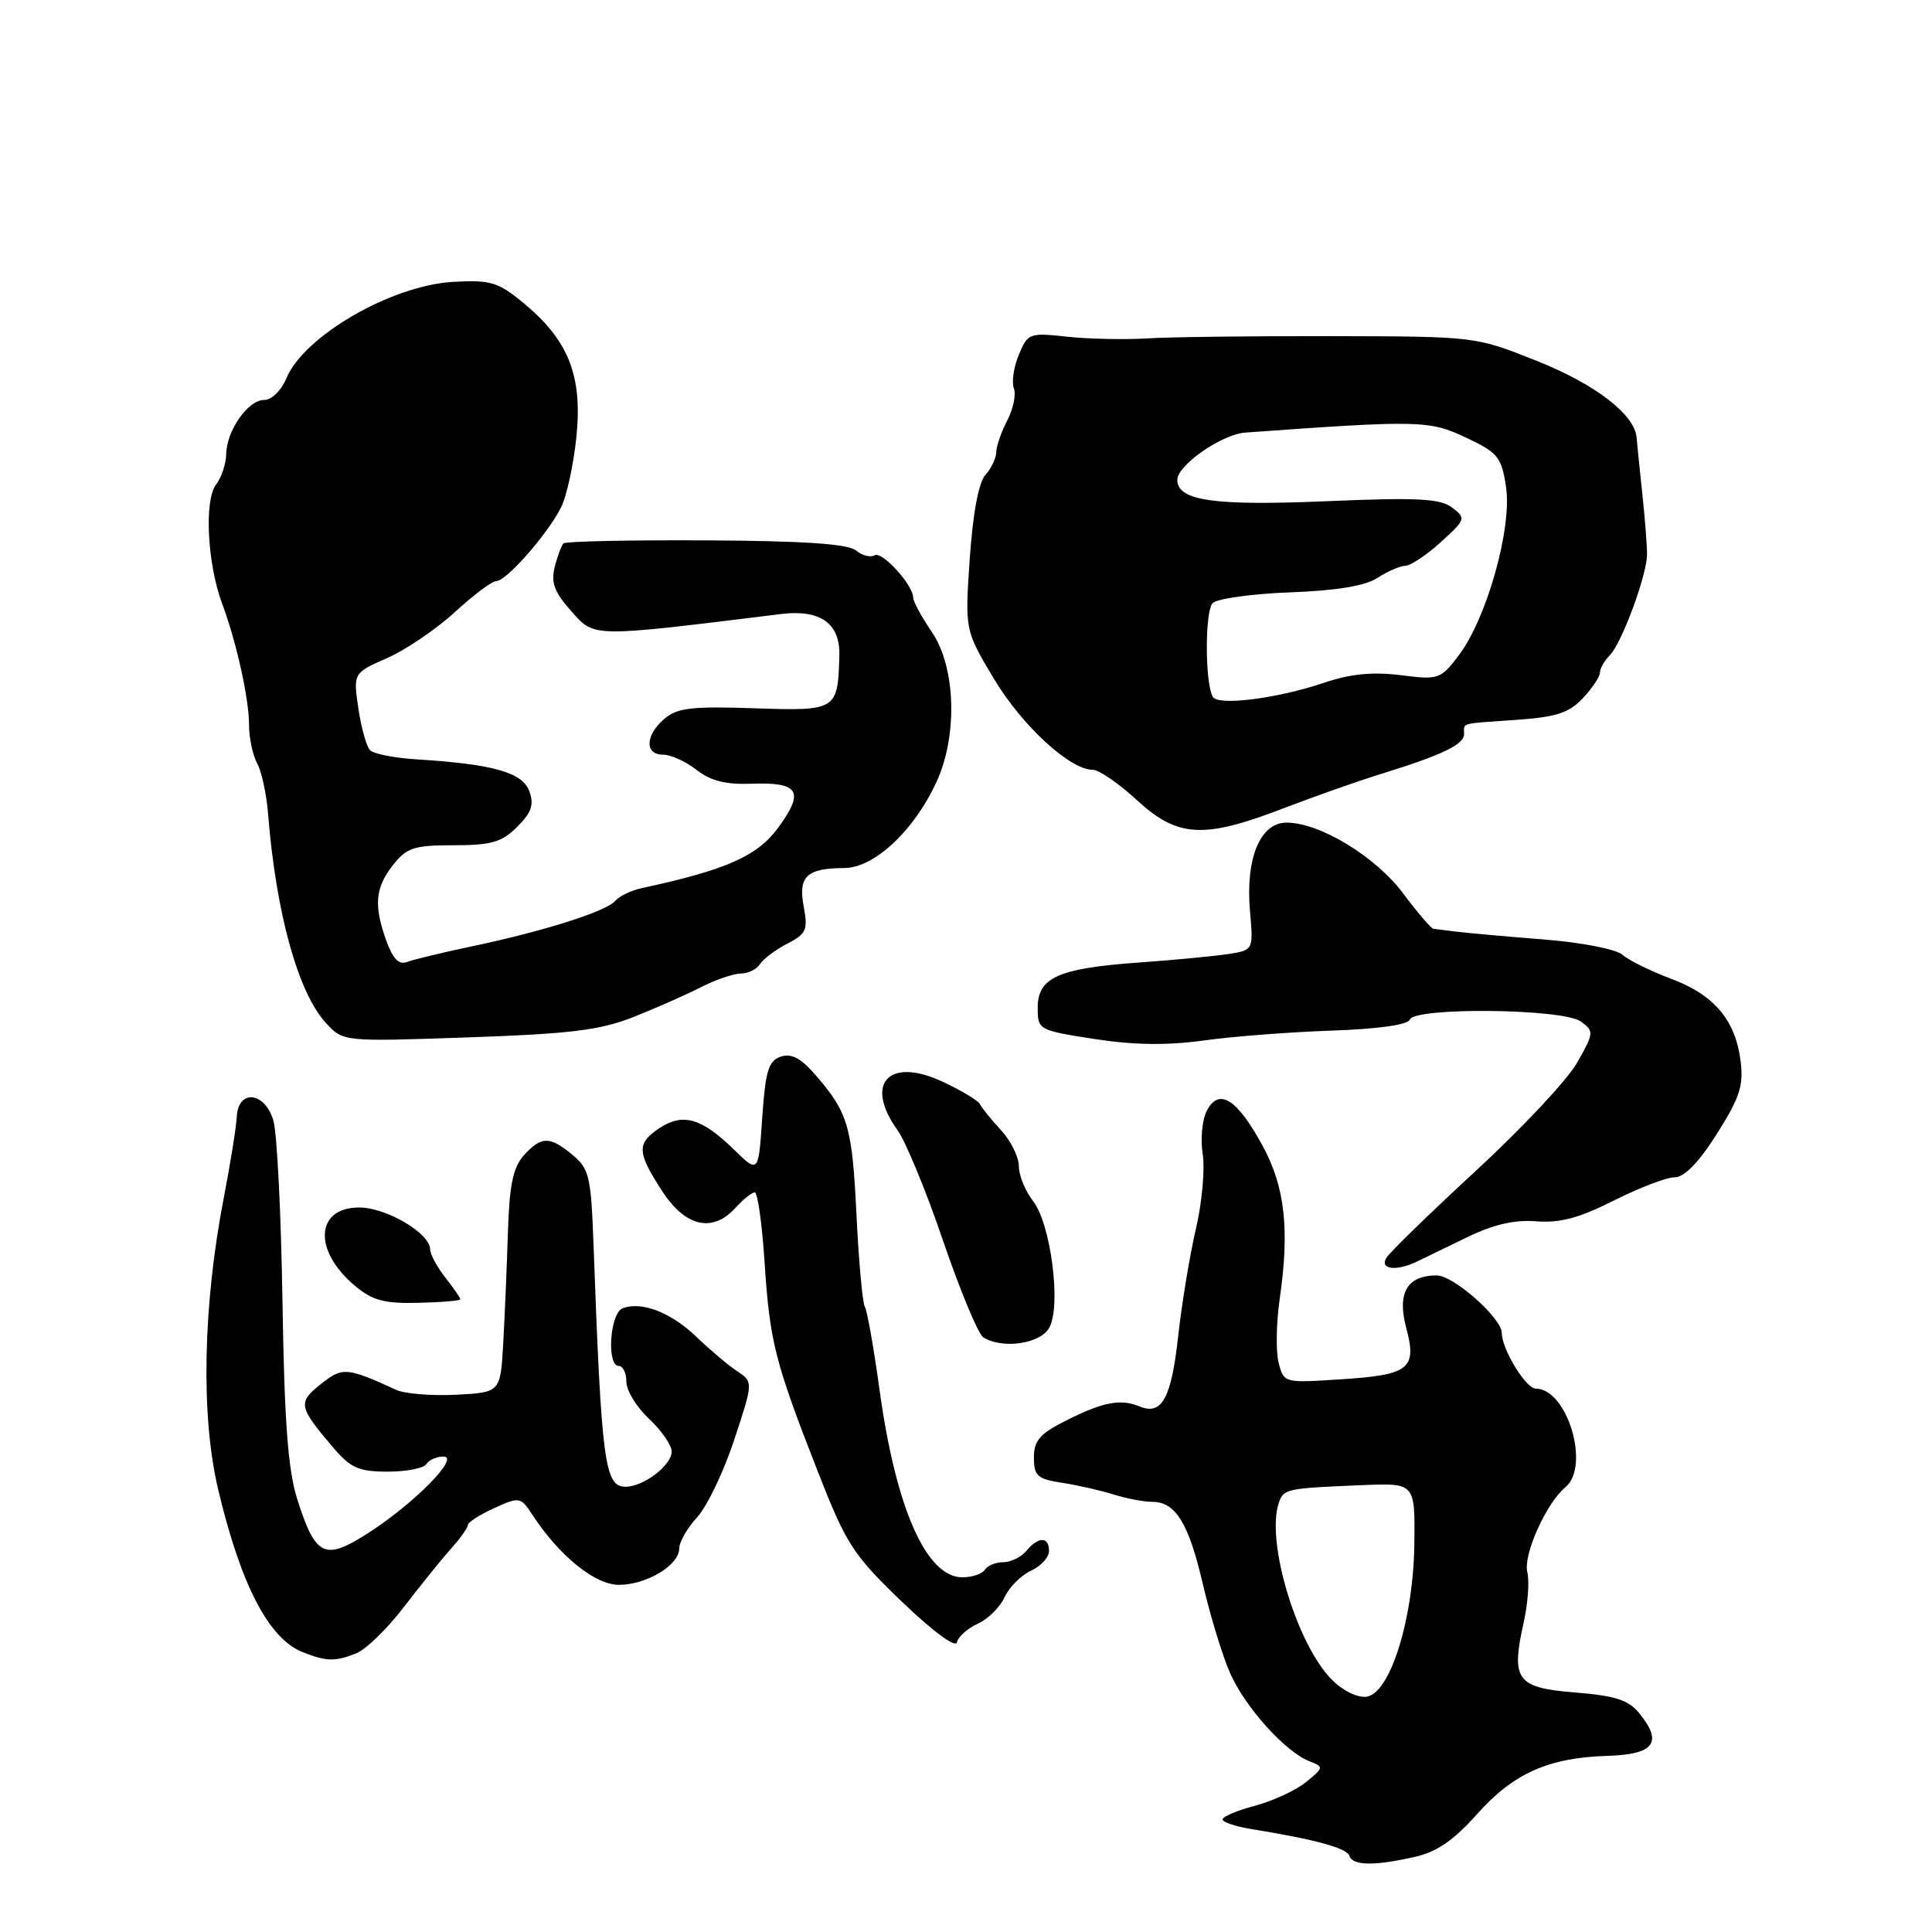 <?xml version="1.0" encoding="UTF-8" standalone="no"?>
<!DOCTYPE svg PUBLIC "-//W3C//DTD SVG 1.1//EN" "http://www.w3.org/Graphics/SVG/1.1/DTD/svg11.dtd" >
<svg xmlns="http://www.w3.org/2000/svg" xmlns:xlink="http://www.w3.org/1999/xlink" version="1.1" viewBox="0 0 256 256">
 <g >
 <path fill="currentColor"
d=" M 187.50 246.04 C 190.39 245.39 192.66 243.82 195.69 240.41 C 200.50 234.99 205.17 232.90 212.98 232.66 C 219.18 232.48 220.37 230.91 217.25 227.06 C 215.79 225.25 214.08 224.70 208.70 224.26 C 200.93 223.64 200.18 222.61 201.91 214.92 C 202.46 212.44 202.67 209.47 202.38 208.33 C 201.79 206.08 204.88 199.17 207.43 197.06 C 210.76 194.29 207.67 184.00 203.50 184.00 C 202.19 184.00 199.00 178.78 199.00 176.64 C 199.00 174.67 192.61 169.00 190.38 169.00 C 186.45 169.00 185.10 171.32 186.33 175.94 C 187.78 181.39 186.77 182.19 177.60 182.77 C 170.12 183.26 170.10 183.25 169.42 180.55 C 169.05 179.06 169.11 175.29 169.56 172.17 C 170.90 162.90 170.27 157.27 167.30 151.82 C 163.94 145.63 161.55 144.11 159.94 147.12 C 159.30 148.30 159.05 150.89 159.36 152.88 C 159.68 154.87 159.28 159.33 158.47 162.80 C 157.66 166.26 156.59 172.73 156.10 177.18 C 155.19 185.32 153.94 187.58 151.00 186.36 C 148.53 185.33 146.20 185.76 141.48 188.12 C 137.79 189.96 137.00 190.84 137.00 193.13 C 137.00 195.57 137.45 195.98 140.75 196.48 C 142.81 196.80 145.88 197.50 147.57 198.03 C 149.26 198.56 151.55 199.00 152.67 199.00 C 155.78 199.00 157.51 201.82 159.41 210.00 C 160.37 214.12 161.98 219.39 163.00 221.71 C 164.99 226.23 170.31 232.13 173.52 233.38 C 175.43 234.12 175.41 234.22 173.08 236.12 C 171.75 237.21 168.71 238.62 166.33 239.26 C 163.95 239.89 162.00 240.71 162.00 241.08 C 162.00 241.44 163.69 242.01 165.75 242.35 C 174.30 243.74 178.46 244.87 178.80 245.91 C 179.24 247.22 182.11 247.27 187.50 246.04 Z  M 47.18 219.09 C 48.46 218.59 51.30 215.83 53.50 212.96 C 55.70 210.09 58.51 206.61 59.75 205.22 C 60.99 203.84 62.00 202.42 62.00 202.06 C 62.00 201.71 63.56 200.71 65.47 199.84 C 68.87 198.30 68.98 198.33 70.60 200.80 C 74.14 206.19 78.86 210.00 82.00 210.00 C 85.67 210.00 90.00 207.39 90.00 205.19 C 90.00 204.32 91.07 202.46 92.37 201.05 C 93.67 199.65 95.88 195.04 97.28 190.81 C 99.82 183.11 99.82 183.11 97.66 181.68 C 96.47 180.89 94.06 178.85 92.29 177.15 C 88.91 173.90 85.02 172.39 82.50 173.36 C 80.81 174.01 80.35 181.00 82.00 181.00 C 82.55 181.00 83.00 181.94 83.00 183.10 C 83.00 184.25 84.35 186.46 86.00 188.00 C 87.65 189.54 89.00 191.50 89.00 192.34 C 89.00 194.16 85.27 197.00 82.89 197.00 C 80.12 197.00 79.70 193.86 78.64 164.78 C 78.32 155.97 78.07 154.87 75.90 153.06 C 72.84 150.52 71.75 150.52 69.43 153.07 C 67.98 154.68 67.50 156.98 67.30 163.32 C 67.16 167.82 66.88 174.43 66.68 178.00 C 66.31 184.50 66.31 184.50 60.45 184.81 C 57.22 184.97 53.66 184.69 52.54 184.18 C 45.90 181.15 45.40 181.11 42.50 183.41 C 39.43 185.86 39.54 186.41 44.19 191.85 C 46.46 194.52 47.56 195.00 51.38 195.00 C 53.85 195.00 56.16 194.55 56.50 194.00 C 56.84 193.45 57.85 193.00 58.76 193.00 C 61.02 193.00 54.91 199.21 48.74 203.17 C 43.01 206.85 41.80 206.26 39.38 198.63 C 38.16 194.75 37.68 188.37 37.43 172.50 C 37.25 160.95 36.71 150.15 36.23 148.50 C 35.10 144.64 31.56 144.27 31.37 148.00 C 31.30 149.38 30.53 154.15 29.67 158.62 C 26.88 173.01 26.59 187.60 28.91 197.37 C 31.91 210.01 35.60 217.12 40.09 218.91 C 43.22 220.16 44.38 220.19 47.18 219.09 Z  M 129.56 215.15 C 130.92 214.54 132.52 212.95 133.12 211.62 C 133.73 210.30 135.30 208.73 136.61 208.13 C 137.92 207.53 139.00 206.36 139.00 205.52 C 139.00 203.58 137.60 203.57 136.00 205.50 C 135.32 206.32 133.94 207.00 132.94 207.00 C 131.94 207.00 130.84 207.45 130.50 208.00 C 130.16 208.55 128.81 209.00 127.51 209.00 C 122.75 209.00 118.72 199.89 116.56 184.28 C 115.79 178.65 114.90 173.65 114.60 173.16 C 114.29 172.66 113.79 167.20 113.49 161.01 C 112.92 149.23 112.39 147.44 108.04 142.42 C 106.09 140.18 104.84 139.53 103.43 140.02 C 101.82 140.58 101.42 141.94 101.00 148.10 C 100.50 155.50 100.50 155.50 97.24 152.31 C 92.99 148.17 90.51 147.44 87.45 149.44 C 84.34 151.48 84.37 152.63 87.72 157.80 C 90.83 162.59 94.43 163.40 97.50 160.00 C 98.50 158.90 99.62 158.00 100.01 158.00 C 100.39 158.00 100.98 162.16 101.31 167.25 C 102.00 177.80 102.68 180.47 108.36 194.98 C 112.14 204.64 113.02 205.99 119.48 212.21 C 123.61 216.17 126.62 218.40 126.80 217.62 C 126.96 216.88 128.20 215.77 129.56 215.15 Z  M 139.05 175.90 C 140.64 172.94 139.23 162.12 136.87 159.12 C 135.84 157.80 135.00 155.73 135.00 154.51 C 135.00 153.29 133.92 151.13 132.60 149.71 C 131.29 148.28 130.05 146.76 129.85 146.31 C 129.66 145.86 127.45 144.53 124.94 143.35 C 117.77 139.98 114.45 143.54 118.95 149.79 C 120.02 151.28 122.74 157.88 124.98 164.46 C 127.23 171.04 129.62 176.77 130.28 177.20 C 132.83 178.81 137.90 178.06 139.05 175.90 Z  M 61.00 172.16 C 61.00 171.97 60.10 170.67 59.00 169.27 C 57.90 167.87 57.00 166.20 57.00 165.55 C 57.00 163.43 51.20 160.00 47.61 160.00 C 41.80 160.00 41.46 165.68 46.99 170.34 C 49.35 172.32 50.89 172.74 55.43 172.63 C 58.49 172.56 61.00 172.35 61.00 172.16 Z  M 187.76 167.16 C 188.72 166.69 191.74 165.23 194.47 163.91 C 197.90 162.24 200.72 161.60 203.59 161.83 C 206.69 162.08 209.28 161.38 213.84 159.08 C 217.20 157.39 220.82 156.00 221.89 156.00 C 223.18 156.00 225.09 154.04 227.49 150.25 C 230.52 145.46 231.05 143.85 230.64 140.59 C 229.95 135.15 227.13 131.81 221.40 129.68 C 218.70 128.67 215.82 127.25 215.00 126.52 C 214.15 125.77 209.59 124.88 204.50 124.48 C 199.55 124.09 194.38 123.62 193.00 123.45 C 191.62 123.28 190.25 123.11 189.94 123.07 C 189.63 123.03 187.83 120.93 185.94 118.40 C 182.28 113.50 174.88 109.00 170.48 109.00 C 166.98 109.00 165.02 113.73 165.63 120.71 C 166.08 125.89 166.08 125.89 162.79 126.41 C 160.98 126.69 155.64 127.20 150.91 127.54 C 140.23 128.30 137.50 129.52 137.50 133.53 C 137.50 136.46 137.61 136.52 145.00 137.67 C 150.24 138.48 154.61 138.54 159.50 137.87 C 163.35 137.33 170.98 136.75 176.46 136.56 C 182.58 136.35 186.57 135.79 186.80 135.11 C 187.36 133.43 207.12 133.64 209.46 135.35 C 211.23 136.64 211.22 136.84 209.01 140.76 C 207.76 143.00 201.73 149.45 195.61 155.09 C 189.50 160.73 184.14 165.94 183.70 166.67 C 182.77 168.21 185.04 168.48 187.76 167.16 Z  M 83.83 134.80 C 86.76 133.65 90.79 131.87 92.79 130.85 C 94.79 129.83 97.21 129.00 98.16 129.00 C 99.12 129.00 100.26 128.44 100.70 127.75 C 101.14 127.06 102.77 125.84 104.32 125.04 C 106.84 123.74 107.07 123.21 106.50 120.15 C 105.74 116.12 106.88 115.04 111.88 115.02 C 115.87 115.00 121.18 110.01 124.13 103.52 C 126.92 97.38 126.63 88.40 123.50 83.79 C 122.12 81.76 121.00 79.69 121.00 79.19 C 121.00 77.51 116.86 72.97 115.88 73.58 C 115.35 73.90 114.24 73.62 113.43 72.94 C 112.38 72.07 106.53 71.67 93.56 71.60 C 83.44 71.55 74.95 71.73 74.67 72.00 C 74.39 72.28 73.86 73.69 73.50 75.15 C 72.98 77.21 73.47 78.49 75.72 81.01 C 78.83 84.49 78.20 84.48 103.50 81.36 C 108.69 80.72 111.34 82.61 111.22 86.85 C 111.02 94.14 110.88 94.22 99.93 93.85 C 91.67 93.57 89.72 93.79 88.03 95.25 C 85.49 97.42 85.40 100.00 87.87 100.00 C 88.89 100.00 90.88 100.90 92.29 102.01 C 94.12 103.45 96.15 103.97 99.46 103.85 C 105.85 103.61 106.64 104.82 103.19 109.57 C 100.40 113.43 96.31 115.25 85.00 117.69 C 83.62 117.99 82.05 118.75 81.50 119.39 C 80.29 120.78 71.99 123.41 62.50 125.40 C 58.65 126.21 54.81 127.14 53.96 127.46 C 52.87 127.88 52.07 127.08 51.21 124.71 C 49.50 119.97 49.70 117.65 52.07 114.63 C 53.90 112.31 54.86 112.00 60.12 112.00 C 65.12 112.00 66.49 111.60 68.53 109.56 C 70.45 107.64 70.79 106.62 70.13 104.82 C 69.21 102.34 65.34 101.25 55.20 100.62 C 52.28 100.44 49.50 99.89 49.03 99.40 C 48.55 98.90 47.86 96.40 47.48 93.84 C 46.80 89.18 46.80 89.18 51.33 87.18 C 53.81 86.08 57.85 83.34 60.29 81.09 C 62.73 78.84 65.19 77.00 65.76 77.00 C 67.09 77.00 72.55 70.79 74.34 67.24 C 75.10 65.73 76.02 61.47 76.39 57.76 C 77.18 49.73 75.31 45.05 69.32 40.11 C 65.99 37.37 65.00 37.07 60.04 37.35 C 51.88 37.81 40.27 44.52 37.95 50.12 C 37.27 51.75 35.99 53.00 34.99 53.00 C 32.85 53.00 30.01 57.08 29.97 60.21 C 29.95 61.47 29.34 63.28 28.61 64.24 C 27.04 66.31 27.48 74.78 29.44 80.00 C 31.34 85.10 33.00 92.57 33.00 96.08 C 33.00 97.76 33.48 100.03 34.07 101.14 C 34.67 102.24 35.32 105.25 35.52 107.82 C 36.58 121.07 39.52 131.63 43.24 135.61 C 45.50 138.03 45.51 138.03 62.00 137.46 C 75.46 137.00 79.48 136.51 83.83 134.80 Z  M 170.00 107.13 C 174.12 105.55 179.97 103.48 183.00 102.55 C 191.18 100.01 194.00 98.65 194.00 97.26 C 194.00 95.72 193.26 95.92 201.00 95.38 C 206.24 95.01 207.94 94.45 209.75 92.50 C 210.99 91.18 212.00 89.65 212.00 89.12 C 212.00 88.58 212.59 87.55 213.31 86.82 C 214.89 85.22 218.20 76.28 218.24 73.50 C 218.25 72.40 217.98 68.80 217.62 65.50 C 217.27 62.20 216.93 58.83 216.86 58.00 C 216.62 54.92 211.38 50.90 203.56 47.79 C 195.50 44.58 195.50 44.58 176.50 44.54 C 166.05 44.52 155.03 44.65 152.00 44.84 C 148.97 45.02 144.19 44.92 141.36 44.61 C 136.40 44.07 136.18 44.15 135.00 47.01 C 134.32 48.63 134.03 50.63 134.34 51.45 C 134.66 52.27 134.26 54.19 133.46 55.72 C 132.67 57.25 132.01 59.14 132.01 59.92 C 132.00 60.70 131.36 62.05 130.58 62.92 C 129.68 63.92 128.91 68.00 128.50 74.00 C 127.85 83.50 127.85 83.50 131.68 89.91 C 135.39 96.12 141.76 102.00 144.79 102.00 C 145.61 102.00 148.23 103.80 150.62 106.00 C 156.02 110.98 159.46 111.19 170.00 107.13 Z  M 176.49 222.58 C 171.88 217.97 167.77 204.44 169.41 199.27 C 170.05 197.26 170.29 197.21 180.50 196.79 C 187.50 196.50 187.50 196.50 187.41 204.50 C 187.30 214.46 184.23 224.33 181.10 224.82 C 179.91 225.00 177.97 224.06 176.49 222.58 Z  M 160.72 92.36 C 159.66 90.63 159.63 80.97 160.69 79.91 C 161.28 79.32 165.90 78.68 170.95 78.49 C 177.12 78.26 180.92 77.63 182.53 76.57 C 183.85 75.71 185.51 74.99 186.21 74.97 C 186.92 74.95 189.04 73.54 190.92 71.83 C 194.22 68.83 194.27 68.67 192.42 67.26 C 190.84 66.06 187.88 65.90 175.86 66.41 C 160.89 67.05 156.00 66.36 156.00 63.59 C 156.00 61.64 161.88 57.55 165.00 57.32 C 188.05 55.66 189.37 55.69 194.20 57.96 C 198.51 59.99 198.96 60.54 199.56 64.55 C 200.37 69.96 197.01 81.92 193.31 86.81 C 190.89 90.01 190.64 90.10 185.57 89.46 C 181.84 89.00 178.91 89.29 175.41 90.48 C 169.35 92.54 161.46 93.55 160.72 92.36 Z "/>
</g>
</svg>
